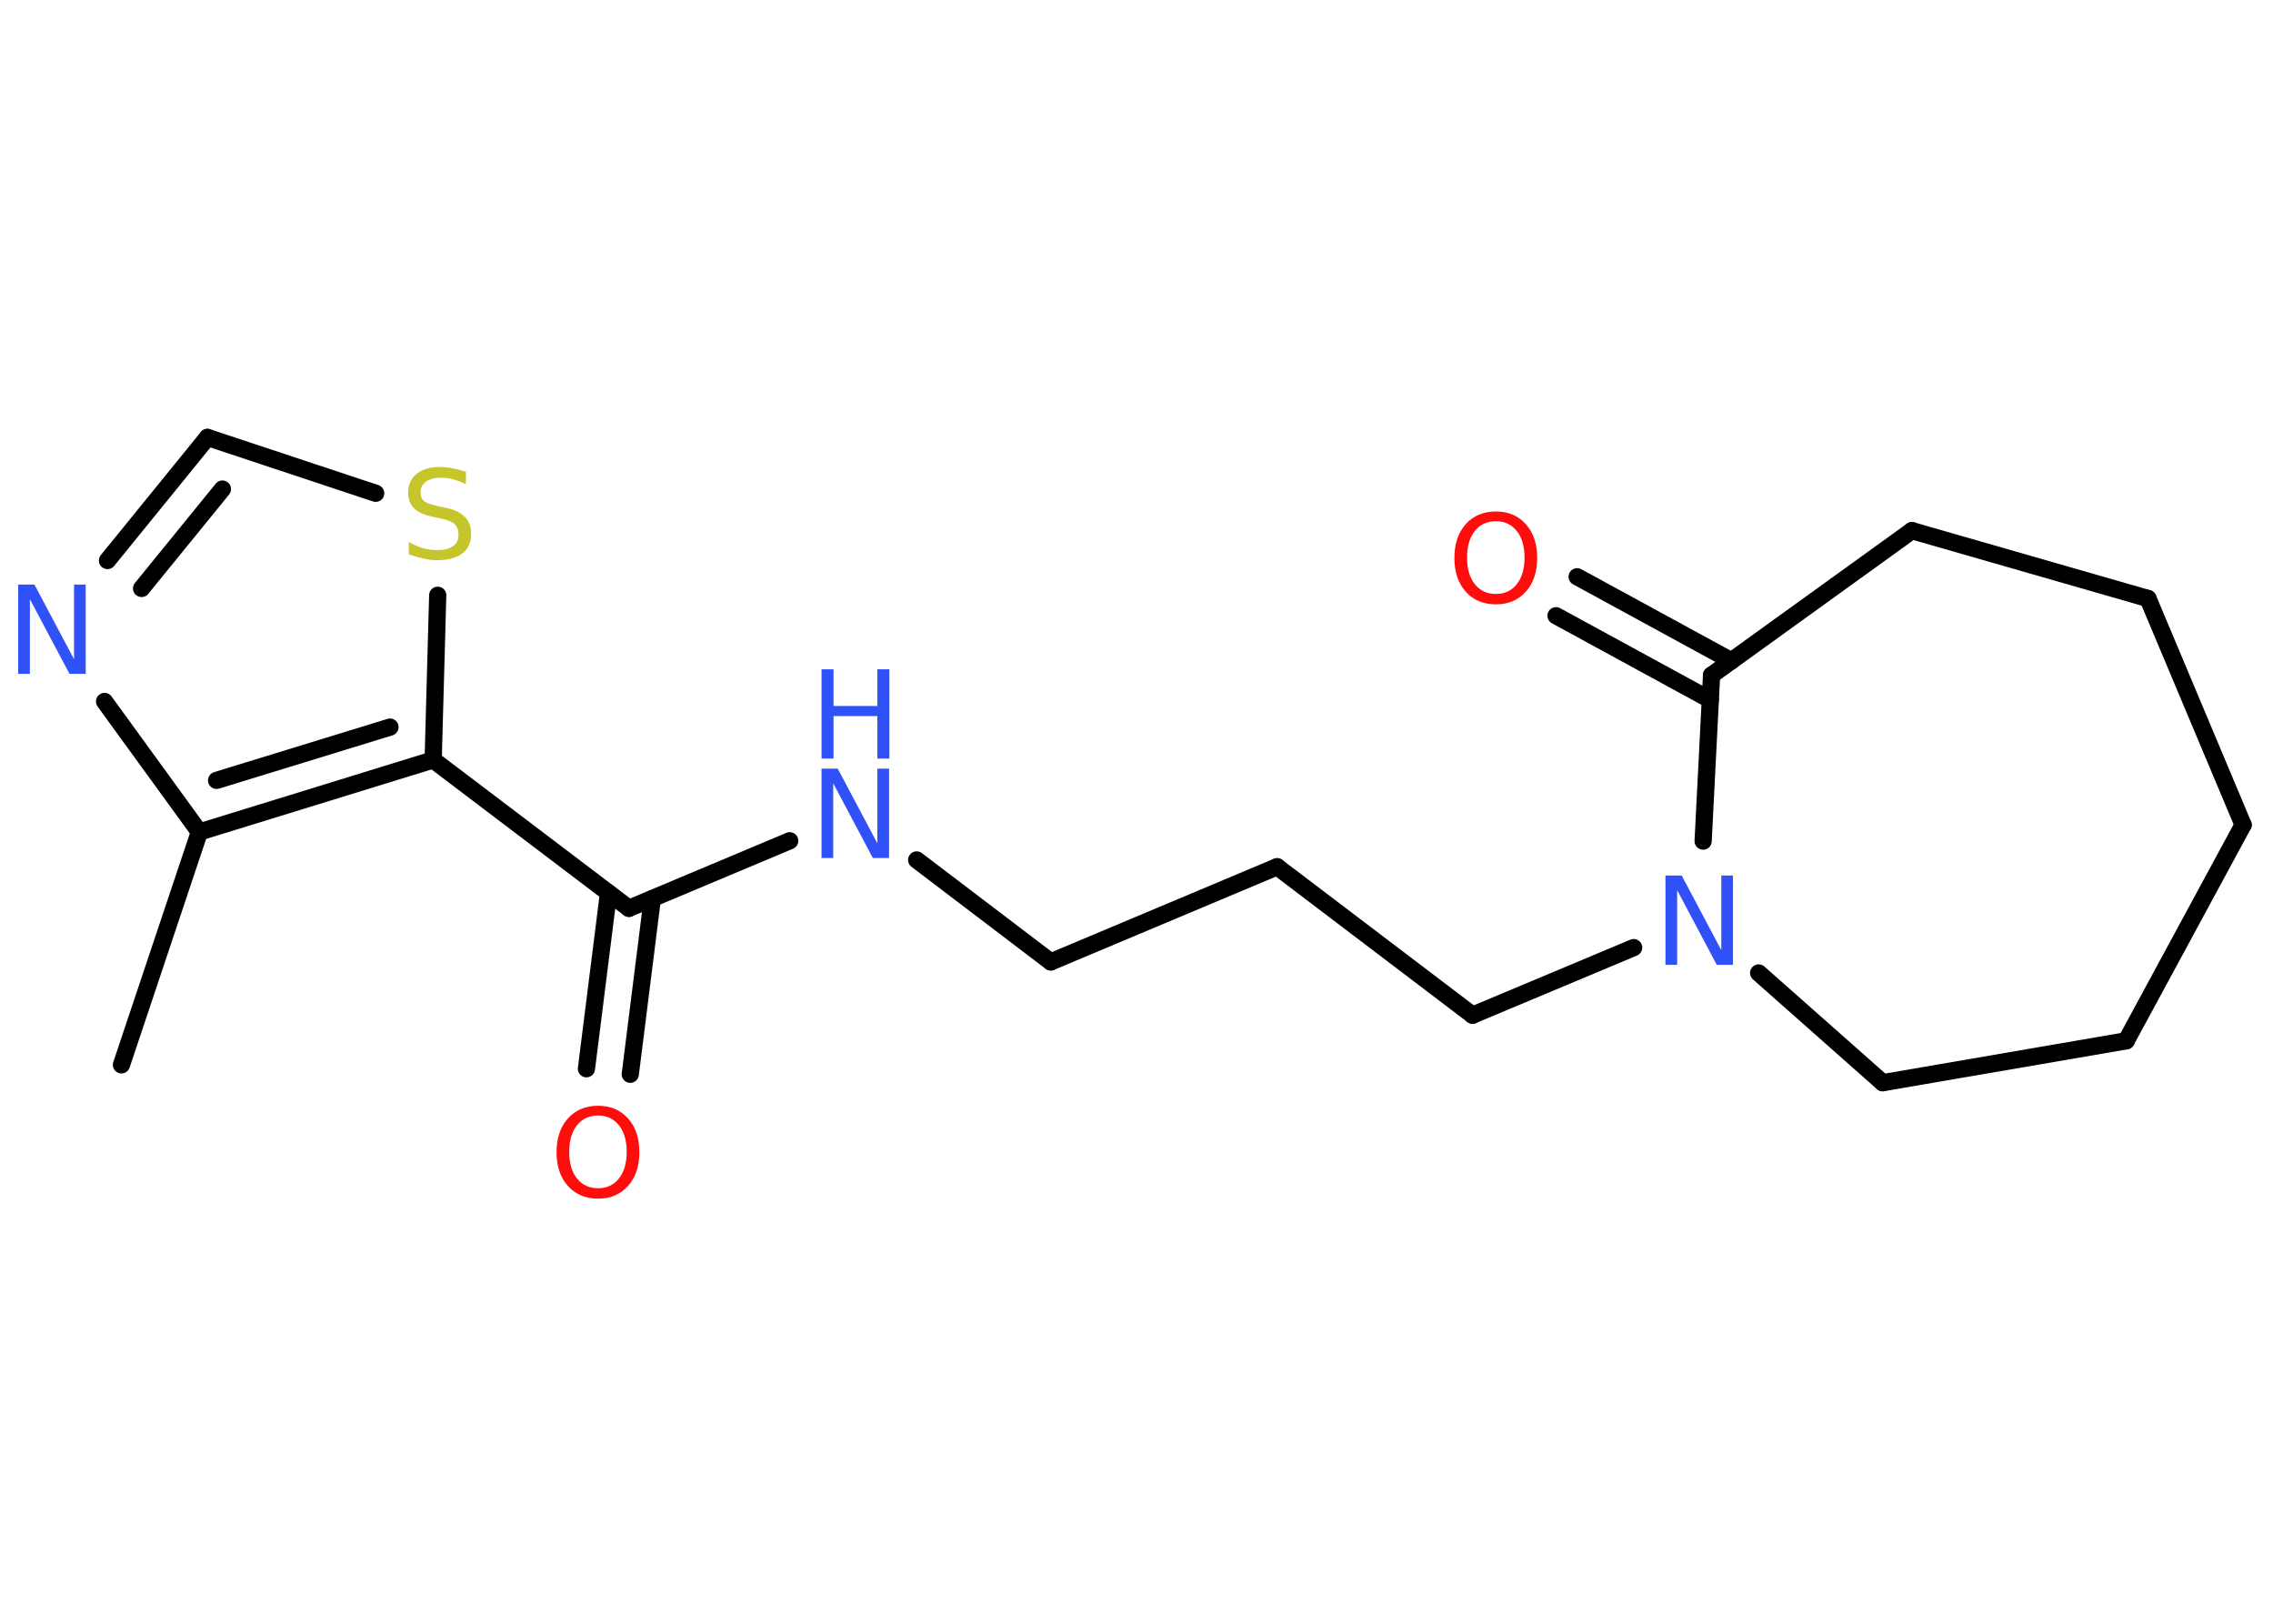 <?xml version='1.0' encoding='UTF-8'?>
<!DOCTYPE svg PUBLIC "-//W3C//DTD SVG 1.1//EN" "http://www.w3.org/Graphics/SVG/1.1/DTD/svg11.dtd">
<svg version='1.2' xmlns='http://www.w3.org/2000/svg' xmlns:xlink='http://www.w3.org/1999/xlink' width='70.0mm' height='50.0mm' viewBox='0 0 70.0 50.0'>
  <desc>Generated by the Chemistry Development Kit (http://github.com/cdk)</desc>
  <g stroke-linecap='round' stroke-linejoin='round' stroke='#000000' stroke-width='.53' fill='#3050F8'>
    <rect x='.0' y='.0' width='70.0' height='50.0' fill='#FFFFFF' stroke='none'/>
    <g id='mol1' class='mol'>
      <line id='mol1bnd1' class='bond' x1='3.74' y1='32.79' x2='6.14' y2='25.62'/>
      <line id='mol1bnd2' class='bond' x1='6.14' y1='25.62' x2='3.22' y2='21.6'/>
      <g id='mol1bnd3' class='bond'>
        <line x1='6.39' y1='13.47' x2='3.31' y2='17.26'/>
        <line x1='6.85' y1='15.06' x2='4.36' y2='18.12'/>
      </g>
      <line id='mol1bnd4' class='bond' x1='6.39' y1='13.47' x2='11.57' y2='15.19'/>
      <line id='mol1bnd5' class='bond' x1='13.48' y1='18.33' x2='13.34' y2='23.4'/>
      <g id='mol1bnd6' class='bond'>
        <line x1='6.14' y1='25.62' x2='13.34' y2='23.4'/>
        <line x1='6.67' y1='24.03' x2='12.01' y2='22.39'/>
      </g>
      <line id='mol1bnd7' class='bond' x1='13.34' y1='23.4' x2='19.37' y2='27.97'/>
      <g id='mol1bnd8' class='bond'>
        <line x1='20.09' y1='27.67' x2='19.41' y2='33.08'/>
        <line x1='18.74' y1='27.5' x2='18.06' y2='32.91'/>
      </g>
      <line id='mol1bnd9' class='bond' x1='19.37' y1='27.97' x2='24.32' y2='25.89'/>
      <line id='mol1bnd10' class='bond' x1='28.23' y1='26.48' x2='32.36' y2='29.62'/>
      <line id='mol1bnd11' class='bond' x1='32.36' y1='29.62' x2='39.33' y2='26.69'/>
      <line id='mol1bnd12' class='bond' x1='39.33' y1='26.69' x2='45.35' y2='31.26'/>
      <line id='mol1bnd13' class='bond' x1='45.35' y1='31.26' x2='50.31' y2='29.18'/>
      <line id='mol1bnd14' class='bond' x1='54.16' y1='29.96' x2='57.98' y2='33.34'/>
      <line id='mol1bnd15' class='bond' x1='57.98' y1='33.34' x2='65.48' y2='32.05'/>
      <line id='mol1bnd16' class='bond' x1='65.48' y1='32.05' x2='69.08' y2='25.4'/>
      <line id='mol1bnd17' class='bond' x1='69.08' y1='25.4' x2='66.15' y2='18.43'/>
      <line id='mol1bnd18' class='bond' x1='66.15' y1='18.43' x2='58.88' y2='16.34'/>
      <line id='mol1bnd19' class='bond' x1='58.88' y1='16.34' x2='52.71' y2='20.79'/>
      <line id='mol1bnd20' class='bond' x1='52.45' y1='25.9' x2='52.71' y2='20.79'/>
      <g id='mol1bnd21' class='bond'>
        <line x1='52.67' y1='21.55' x2='47.92' y2='18.96'/>
        <line x1='53.32' y1='20.35' x2='48.57' y2='17.76'/>
      </g>
      <path id='mol1atm3' class='atom' d='M.56 18.0h.5l1.22 2.3v-2.3h.36v2.75h-.5l-1.22 -2.3v2.3h-.36v-2.75z' stroke='none'/>
      <path id='mol1atm5' class='atom' d='M14.35 14.55v.36q-.21 -.1 -.4 -.15q-.19 -.05 -.36 -.05q-.3 .0 -.47 .12q-.17 .12 -.17 .33q.0 .18 .11 .27q.11 .09 .41 .15l.23 .05q.41 .08 .61 .28q.2 .2 .2 .53q.0 .4 -.27 .6q-.27 .21 -.79 .21q-.19 .0 -.41 -.05q-.22 -.05 -.45 -.13v-.38q.23 .13 .44 .19q.22 .06 .43 .06q.32 .0 .49 -.12q.17 -.12 .17 -.36q.0 -.2 -.12 -.32q-.12 -.11 -.41 -.17l-.23 -.05q-.42 -.08 -.6 -.26q-.19 -.18 -.19 -.49q.0 -.37 .26 -.58q.26 -.21 .71 -.21q.19 .0 .39 .04q.2 .04 .41 .1z' stroke='none' fill='#C6C62C'/>
      <path id='mol1atm8' class='atom' d='M18.42 34.35q-.41 .0 -.65 .3q-.24 .3 -.24 .82q.0 .52 .24 .82q.24 .3 .65 .3q.4 .0 .64 -.3q.24 -.3 .24 -.82q.0 -.52 -.24 -.82q-.24 -.3 -.64 -.3zM18.42 34.05q.57 .0 .92 .39q.35 .39 .35 1.04q.0 .65 -.35 1.04q-.35 .39 -.92 .39q-.58 .0 -.93 -.39q-.35 -.39 -.35 -1.04q.0 -.65 .35 -1.04q.35 -.39 .93 -.39z' stroke='none' fill='#FF0D0D'/>
      <g id='mol1atm9' class='atom'>
        <path d='M25.3 23.67h.5l1.22 2.3v-2.3h.36v2.75h-.5l-1.22 -2.3v2.3h-.36v-2.75z' stroke='none'/>
        <path d='M25.3 20.61h.37v1.13h1.35v-1.13h.37v2.75h-.37v-1.31h-1.35v1.31h-.37v-2.75z' stroke='none'/>
      </g>
      <path id='mol1atm13' class='atom' d='M51.29 26.96h.5l1.22 2.3v-2.3h.36v2.75h-.5l-1.22 -2.3v2.3h-.36v-2.75z' stroke='none'/>
      <path id='mol1atm20' class='atom' d='M46.07 16.05q-.41 .0 -.65 .3q-.24 .3 -.24 .82q.0 .52 .24 .82q.24 .3 .65 .3q.4 .0 .64 -.3q.24 -.3 .24 -.82q.0 -.52 -.24 -.82q-.24 -.3 -.64 -.3zM46.07 15.75q.57 .0 .92 .39q.35 .39 .35 1.04q.0 .65 -.35 1.04q-.35 .39 -.92 .39q-.58 .0 -.93 -.39q-.35 -.39 -.35 -1.04q.0 -.65 .35 -1.04q.35 -.39 .93 -.39z' stroke='none' fill='#FF0D0D'/>
    </g>
  </g>
</svg>
